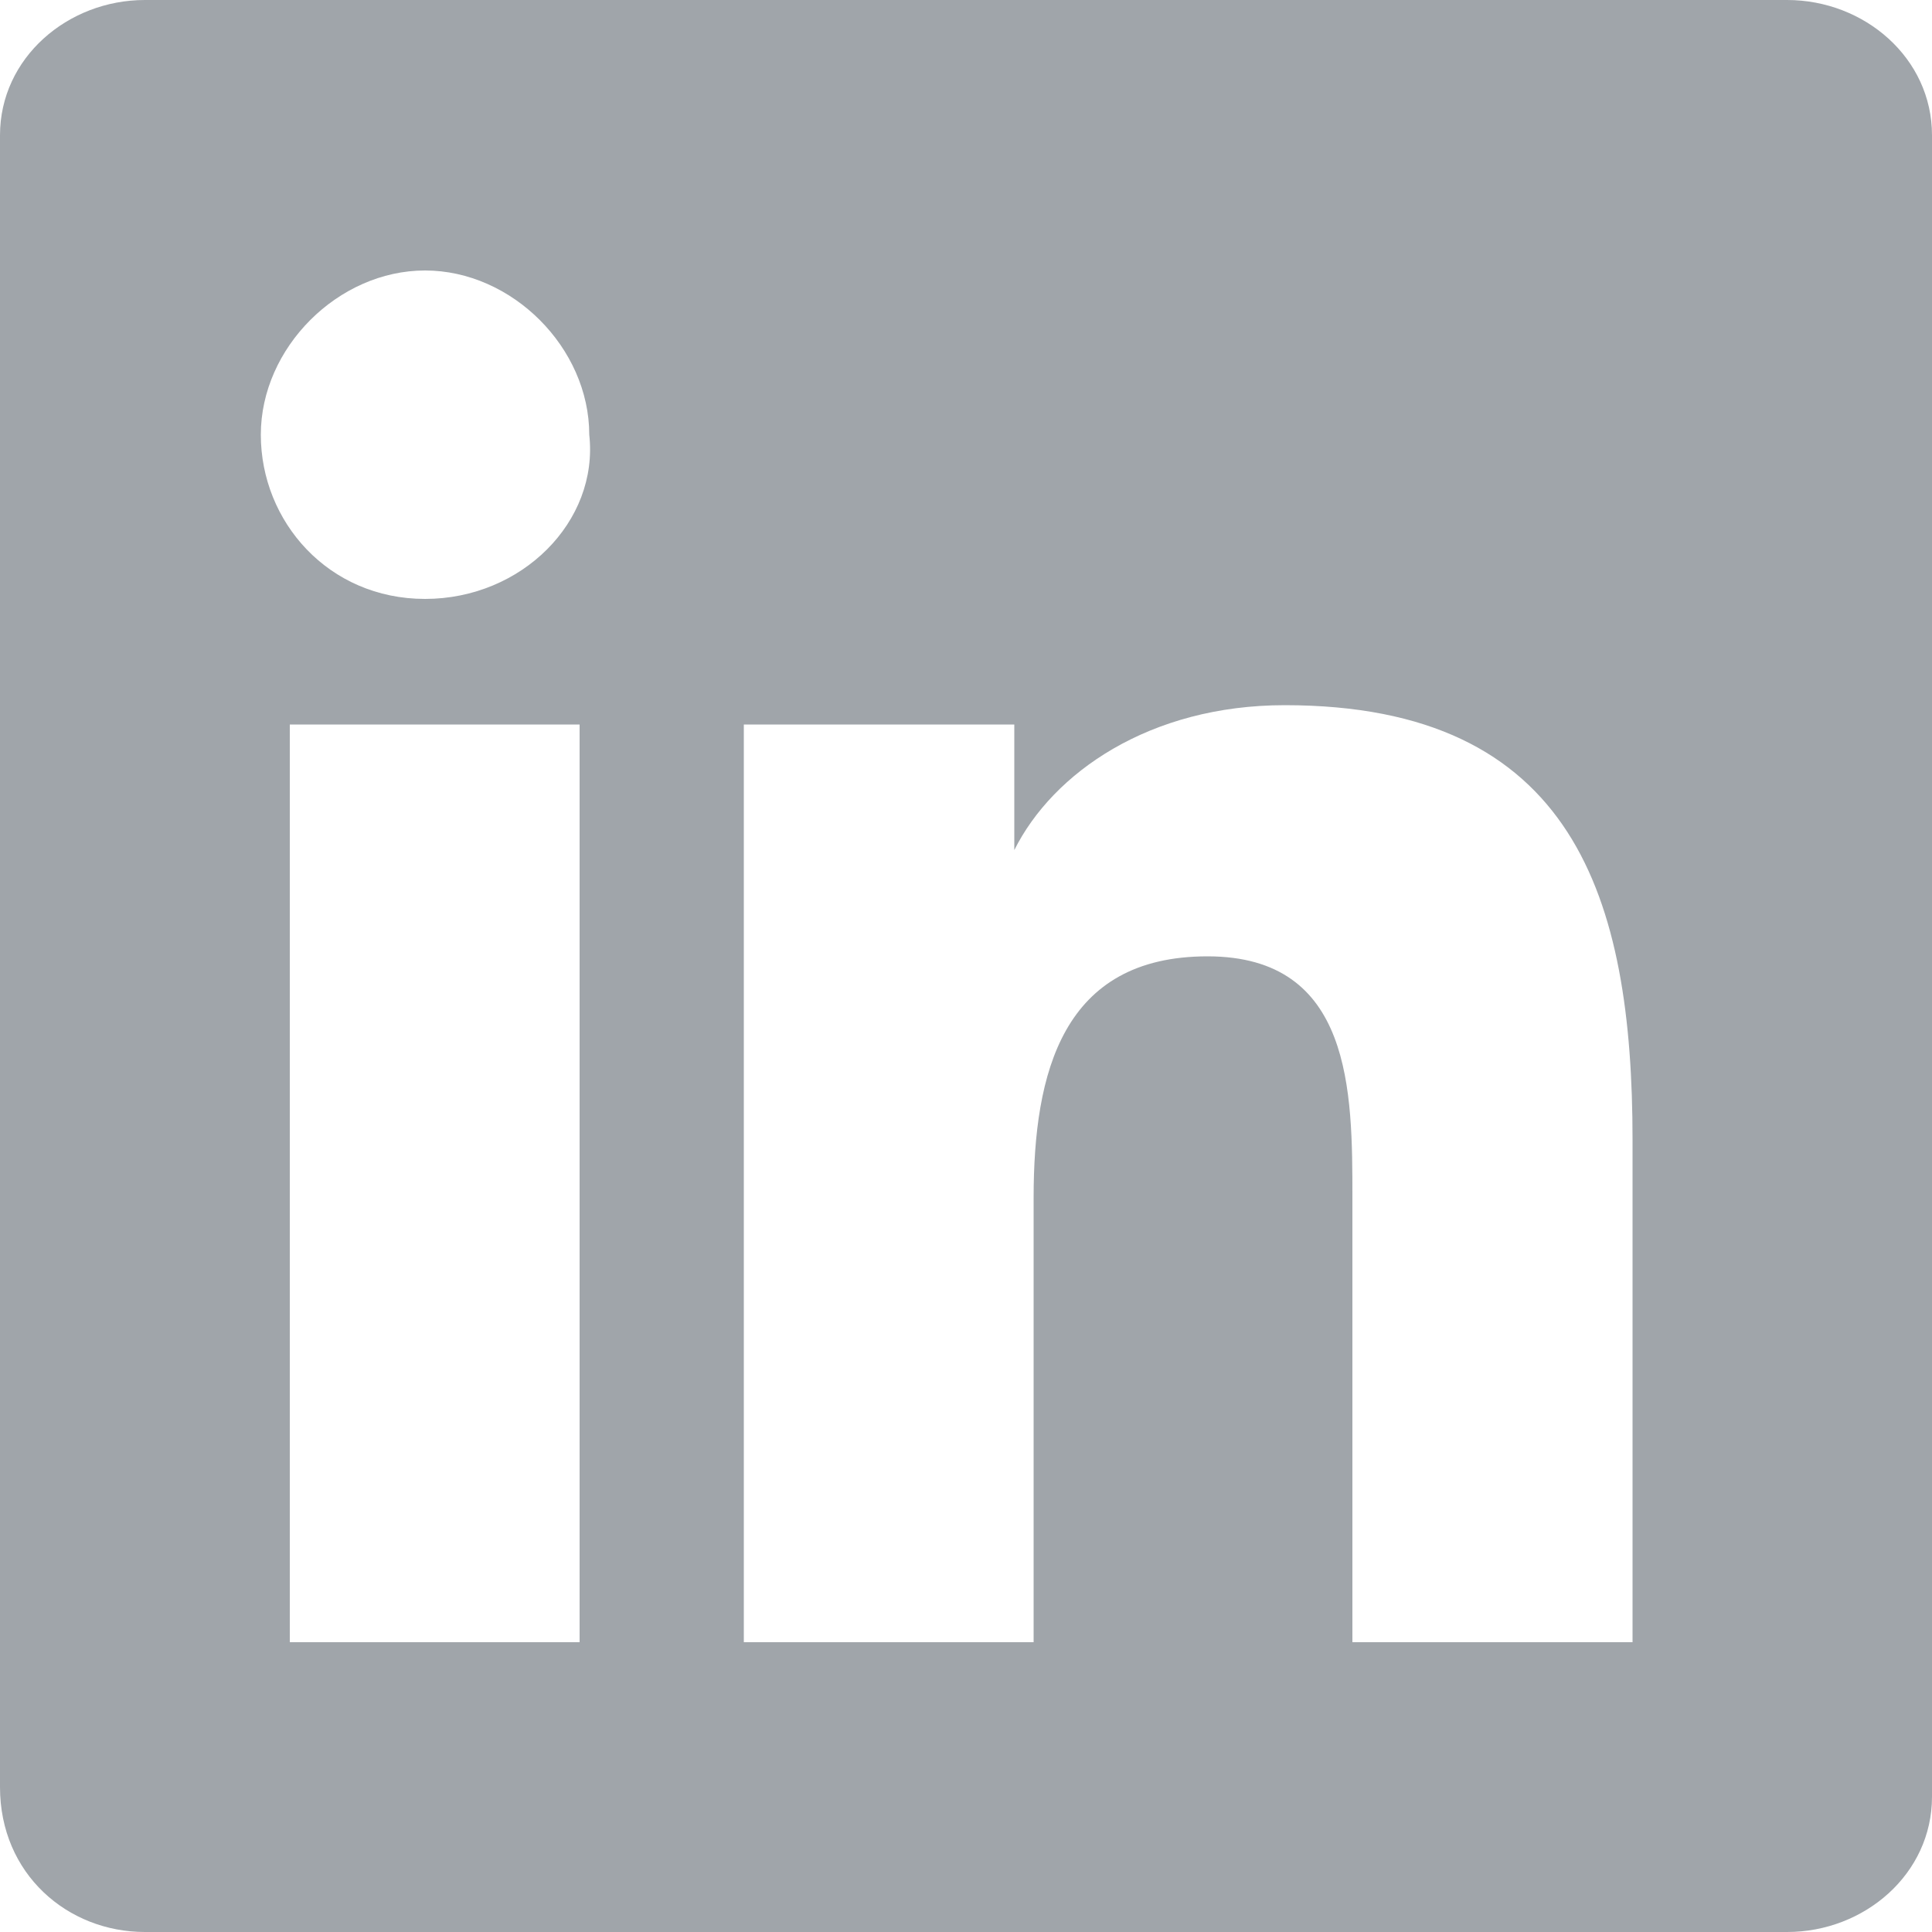 <?xml version="1.0" encoding="utf-8"?>
<!-- Generator: Adobe Illustrator 21.0.0, SVG Export Plug-In . SVG Version: 6.00 Build 0)  -->
<svg version="1.2" baseProfile="tiny" id="Layer_1" xmlns="http://www.w3.org/2000/svg" xmlns:xlink="http://www.w3.org/1999/xlink"
	 x="0px" y="0px" viewBox="0 0 20 20" xml:space="preserve">
<g>
	<g>
		<g>
			<path fill="#A0A5AA" d="M18.5,0h-17C0.7,0,0,0.6,0,1.4v17.1C0,19.4,0.7,20,1.5,20h17c0.8,0,1.5-0.6,1.5-1.4V1.4
				C20,0.6,19.3,0,18.5,0z M5.9,17H3V7.5h3V17z M4.4,6.2c-1,0-1.7-0.8-1.7-1.7c0-0.9,0.8-1.7,1.7-1.7c0.9,0,1.7,0.8,1.7,1.7
				C6.2,5.4,5.4,6.2,4.4,6.2z M17,17h-3v-4.6c0-1.1,0-2.5-1.5-2.5c-1.5,0-1.8,1.2-1.8,2.5V17h-3V7.5h2.8v1.3h0
				c0.4-0.8,1.4-1.5,2.8-1.5c3,0,3.6,2,3.6,4.5V17z"/>
		</g>
	</g>
</g>
</svg>
